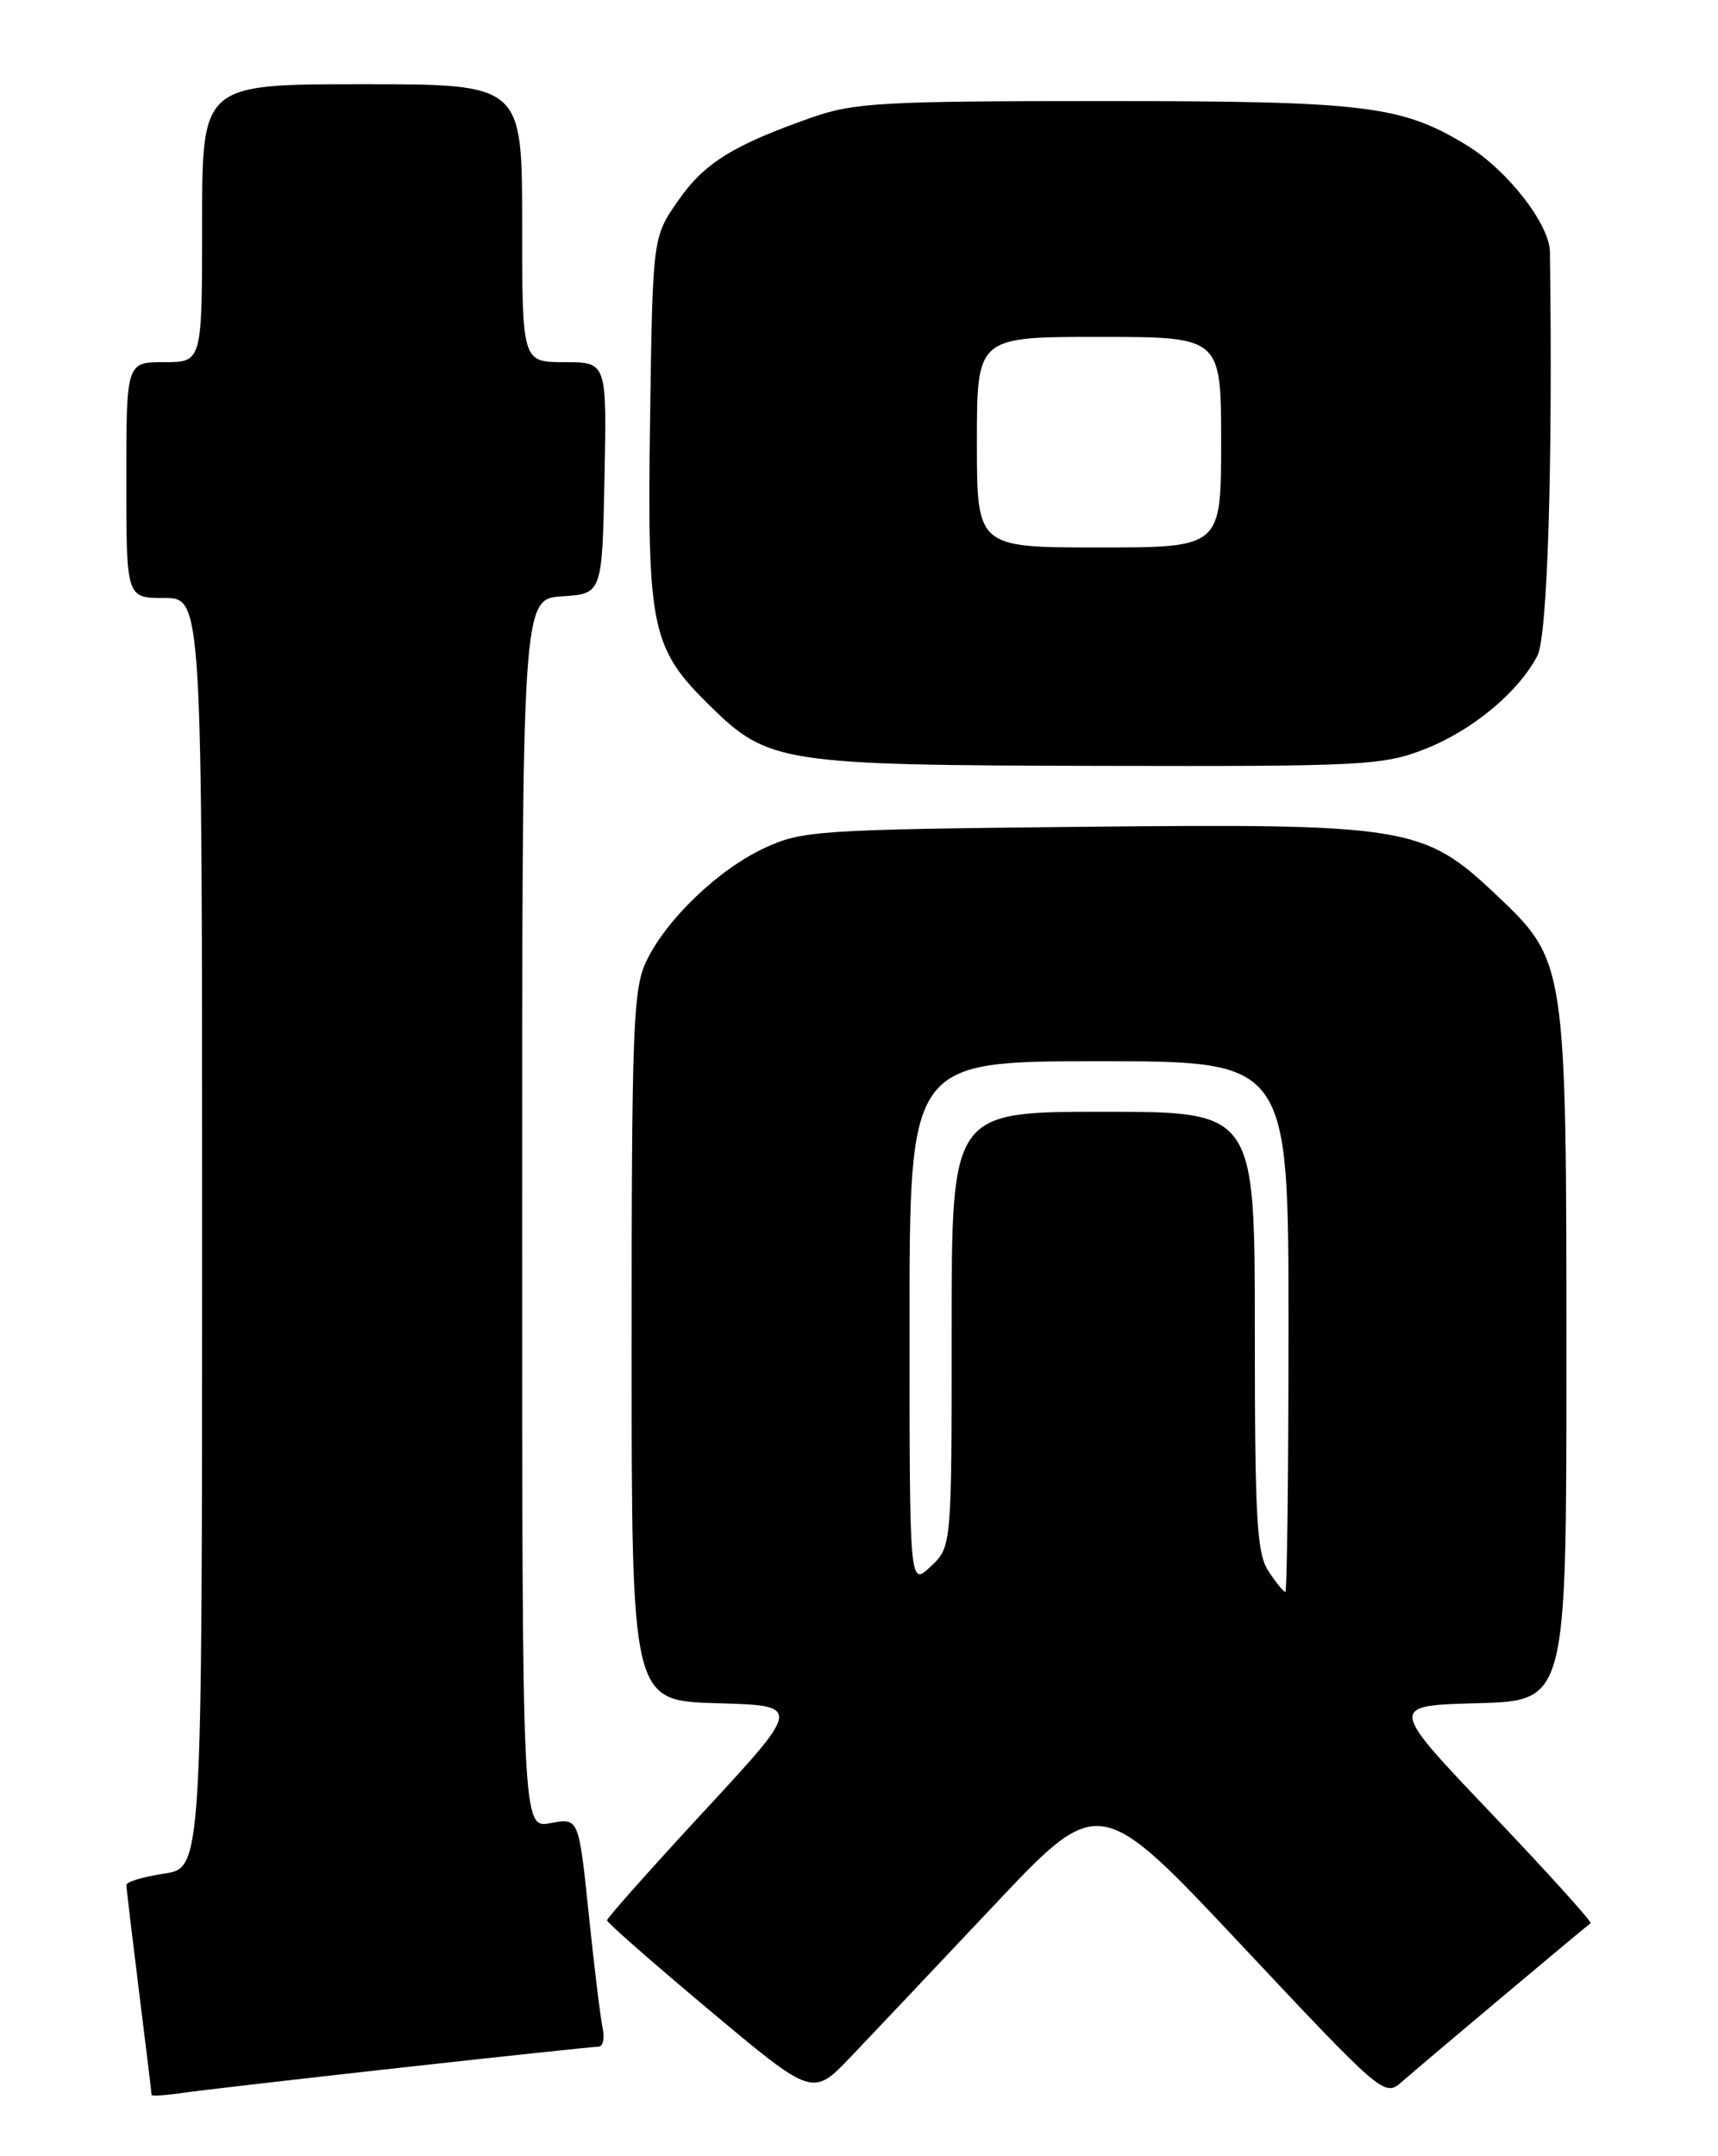 <?xml version="1.0" encoding="UTF-8" standalone="no"?>
<!DOCTYPE svg PUBLIC "-//W3C//DTD SVG 1.1//EN" "http://www.w3.org/Graphics/SVG/1.1/DTD/svg11.dtd" >
<svg xmlns="http://www.w3.org/2000/svg" xmlns:xlink="http://www.w3.org/1999/xlink" version="1.1" viewBox="0 0 204 256">
 <g >
 <path fill="currentColor"
d=" M 47.80 245.47 C 60.06 244.11 70.53 243.00 71.07 243.00 C 71.60 243.00 71.82 241.99 71.55 240.75 C 71.29 239.51 70.54 233.40 69.90 227.16 C 68.72 215.83 68.72 215.83 65.36 216.46 C 62.00 217.09 62.00 217.09 62.00 144.10 C 62.00 71.11 62.00 71.11 66.75 70.80 C 71.50 70.50 71.50 70.50 71.78 56.75 C 72.06 43.00 72.06 43.00 67.03 43.00 C 62.00 43.00 62.00 43.00 62.00 26.50 C 62.00 10.00 62.00 10.00 43.00 10.00 C 24.00 10.00 24.00 10.00 24.00 26.50 C 24.00 43.00 24.00 43.00 19.50 43.00 C 15.00 43.00 15.00 43.00 15.00 57.00 C 15.00 71.00 15.00 71.00 19.50 71.00 C 24.00 71.00 24.00 71.00 24.00 146.39 C 24.00 221.77 24.00 221.77 19.50 222.45 C 17.02 222.82 15.00 223.43 15.01 223.81 C 15.01 224.19 15.69 229.88 16.51 236.46 C 17.33 243.04 18.00 248.56 18.00 248.72 C 18.00 248.89 19.69 248.78 21.75 248.48 C 23.81 248.18 35.53 246.83 47.80 245.47 Z  M 118.02 226.23 C 130.53 212.96 130.53 212.96 147.45 230.98 C 164.16 248.78 164.40 248.98 166.44 247.19 C 168.73 245.17 188.28 228.75 188.87 228.34 C 189.08 228.20 183.77 222.33 177.07 215.29 C 164.89 202.50 164.89 202.50 175.45 202.22 C 186.00 201.93 186.00 201.93 186.00 161.65 C 186.00 114.21 185.99 114.11 177.64 106.22 C 169.03 98.08 167.15 97.77 128.21 98.17 C 97.26 98.49 95.25 98.62 90.85 100.65 C 85.32 103.20 79.10 109.16 76.72 114.18 C 75.18 117.43 75.00 122.19 75.00 159.87 C 75.00 201.93 75.00 201.93 85.10 202.22 C 95.21 202.50 95.21 202.50 83.64 215.00 C 77.28 221.88 72.08 227.72 72.08 228.00 C 72.09 228.28 77.59 233.10 84.30 238.72 C 96.50 248.94 96.50 248.94 101.01 244.22 C 103.48 241.62 111.14 233.53 118.02 226.23 Z  M 169.21 88.93 C 174.82 86.73 180.27 82.21 182.55 77.87 C 183.76 75.57 184.39 55.20 184.04 29.89 C 183.99 26.60 178.99 20.20 174.17 17.25 C 166.42 12.52 162.19 12.00 131.07 12.00 C 104.80 12.00 101.41 12.19 96.42 13.94 C 87.01 17.25 83.65 19.34 80.52 23.83 C 77.50 28.17 77.50 28.17 77.19 49.79 C 76.84 74.69 77.31 76.95 84.36 83.86 C 91.23 90.60 92.90 90.86 130.71 90.93 C 162.02 91.00 164.23 90.88 169.21 88.93 Z  M 150.62 186.54 C 149.23 184.43 149.00 180.32 149.00 158.04 C 149.00 132.00 149.00 132.00 131.00 132.00 C 113.00 132.00 113.00 132.00 113.00 157.83 C 113.00 183.65 113.00 183.65 110.50 186.00 C 108.00 188.35 108.00 188.35 108.00 157.17 C 108.00 126.00 108.00 126.00 130.50 126.00 C 153.00 126.00 153.00 126.00 153.00 157.50 C 153.00 174.82 152.83 189.00 152.62 189.00 C 152.40 189.00 151.50 187.89 150.62 186.54 Z  M 116.00 52.50 C 116.00 40.00 116.00 40.00 130.50 40.00 C 145.00 40.00 145.00 40.00 145.00 52.50 C 145.00 65.00 145.00 65.00 130.50 65.00 C 116.00 65.00 116.00 65.00 116.00 52.50 Z "/>
</g>
</svg>
